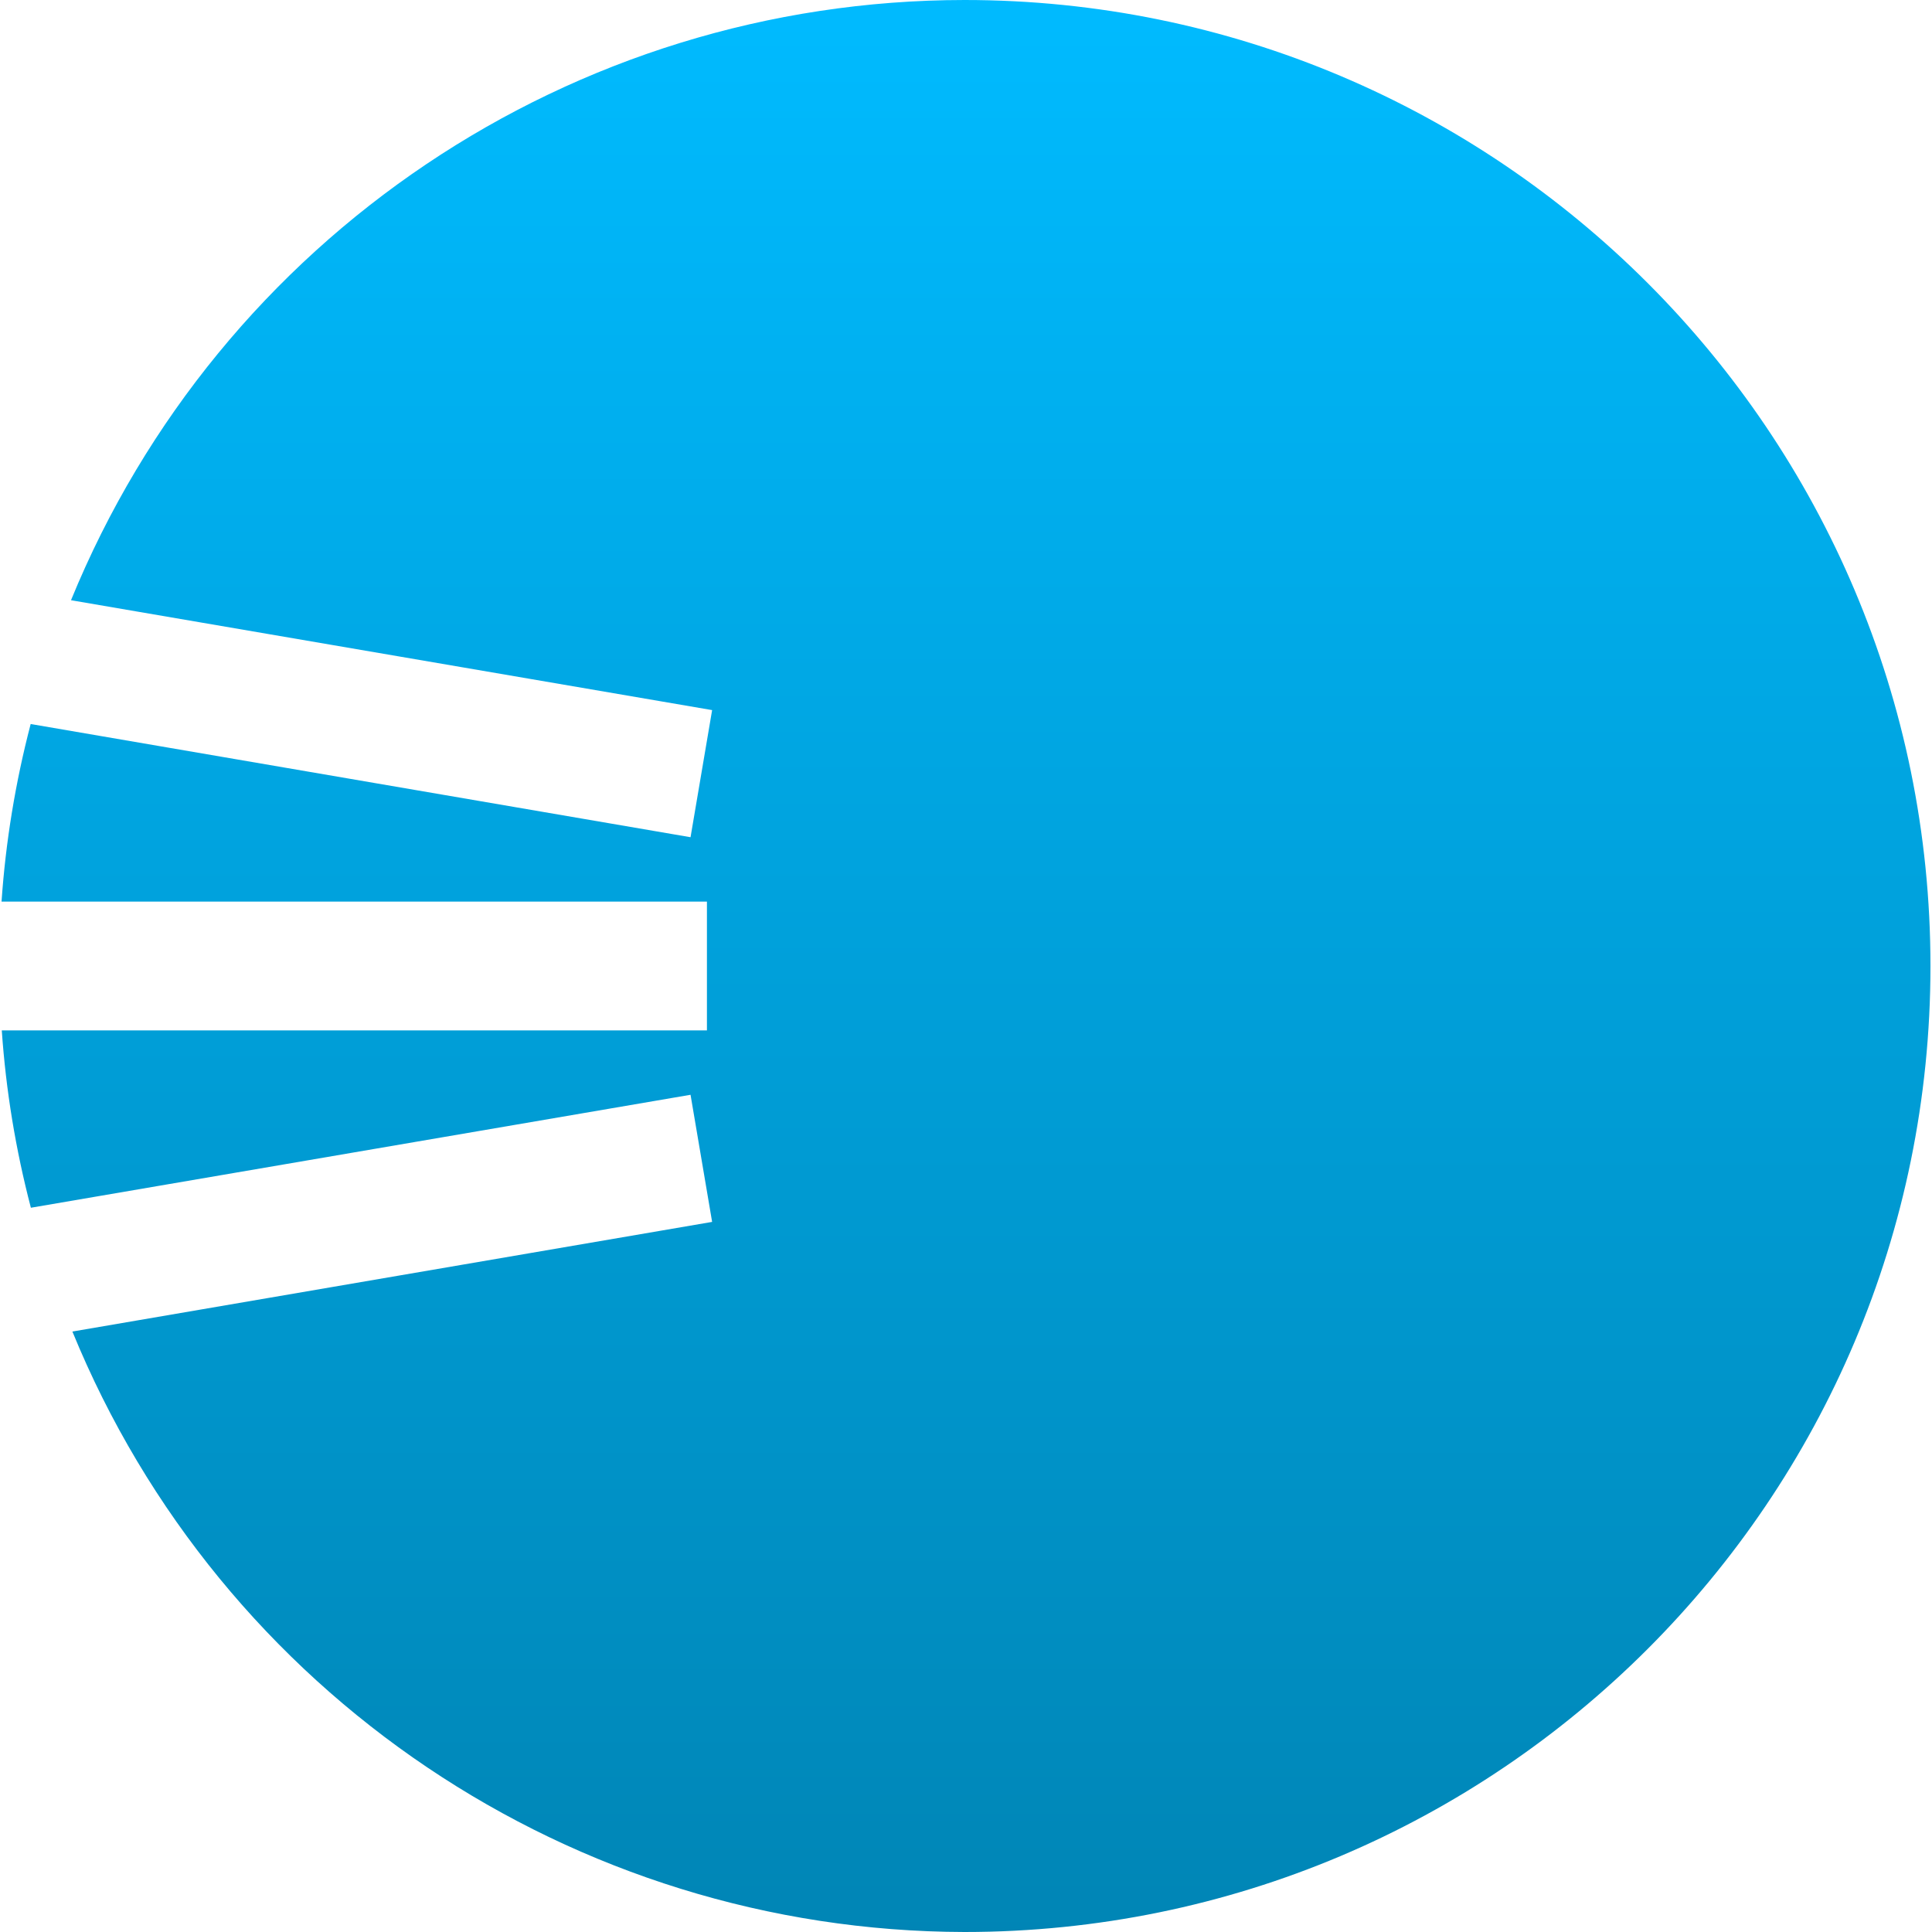 <svg xmlns="http://www.w3.org/2000/svg" xmlns:xlink="http://www.w3.org/1999/xlink" width="64" height="64" viewBox="0 0 64 64" version="1.1">
<defs>
<linearGradient id="linear0" gradientUnits="userSpaceOnUse" x1="0" y1="0" x2="0" y2="1" gradientTransform="matrix(63.898,0,0,64,0.051,0)">
<stop offset="0" style="stop-color:#00bbff;stop-opacity:1;"/>
<stop offset="1" style="stop-color:#0085b5;stop-opacity:1;"/>
</linearGradient>
</defs>
<g id="surface1">
<path style=" stroke:none;fill-rule:nonzero;fill:url(#linear0);" d="M 31.949 0 C 18.961 0.008 7.27 7.863 2.352 19.883 L 23.59 23.523 L 22.875 27.734 L 1.016 23.984 C 0.512 25.91 0.188 27.879 0.051 29.867 L 23.418 29.867 L 23.418 34.133 L 0.059 34.133 C 0.195 36.117 0.52 38.086 1.023 40.008 L 22.875 36.266 L 23.59 40.477 L 2.398 44.109 C 7.309 56.113 18.98 63.973 31.949 64 C 49.625 64 63.949 49.672 63.949 32 C 63.949 14.328 49.625 0 31.949 0 Z M 31.949 0 "/>
</g>
</svg>
